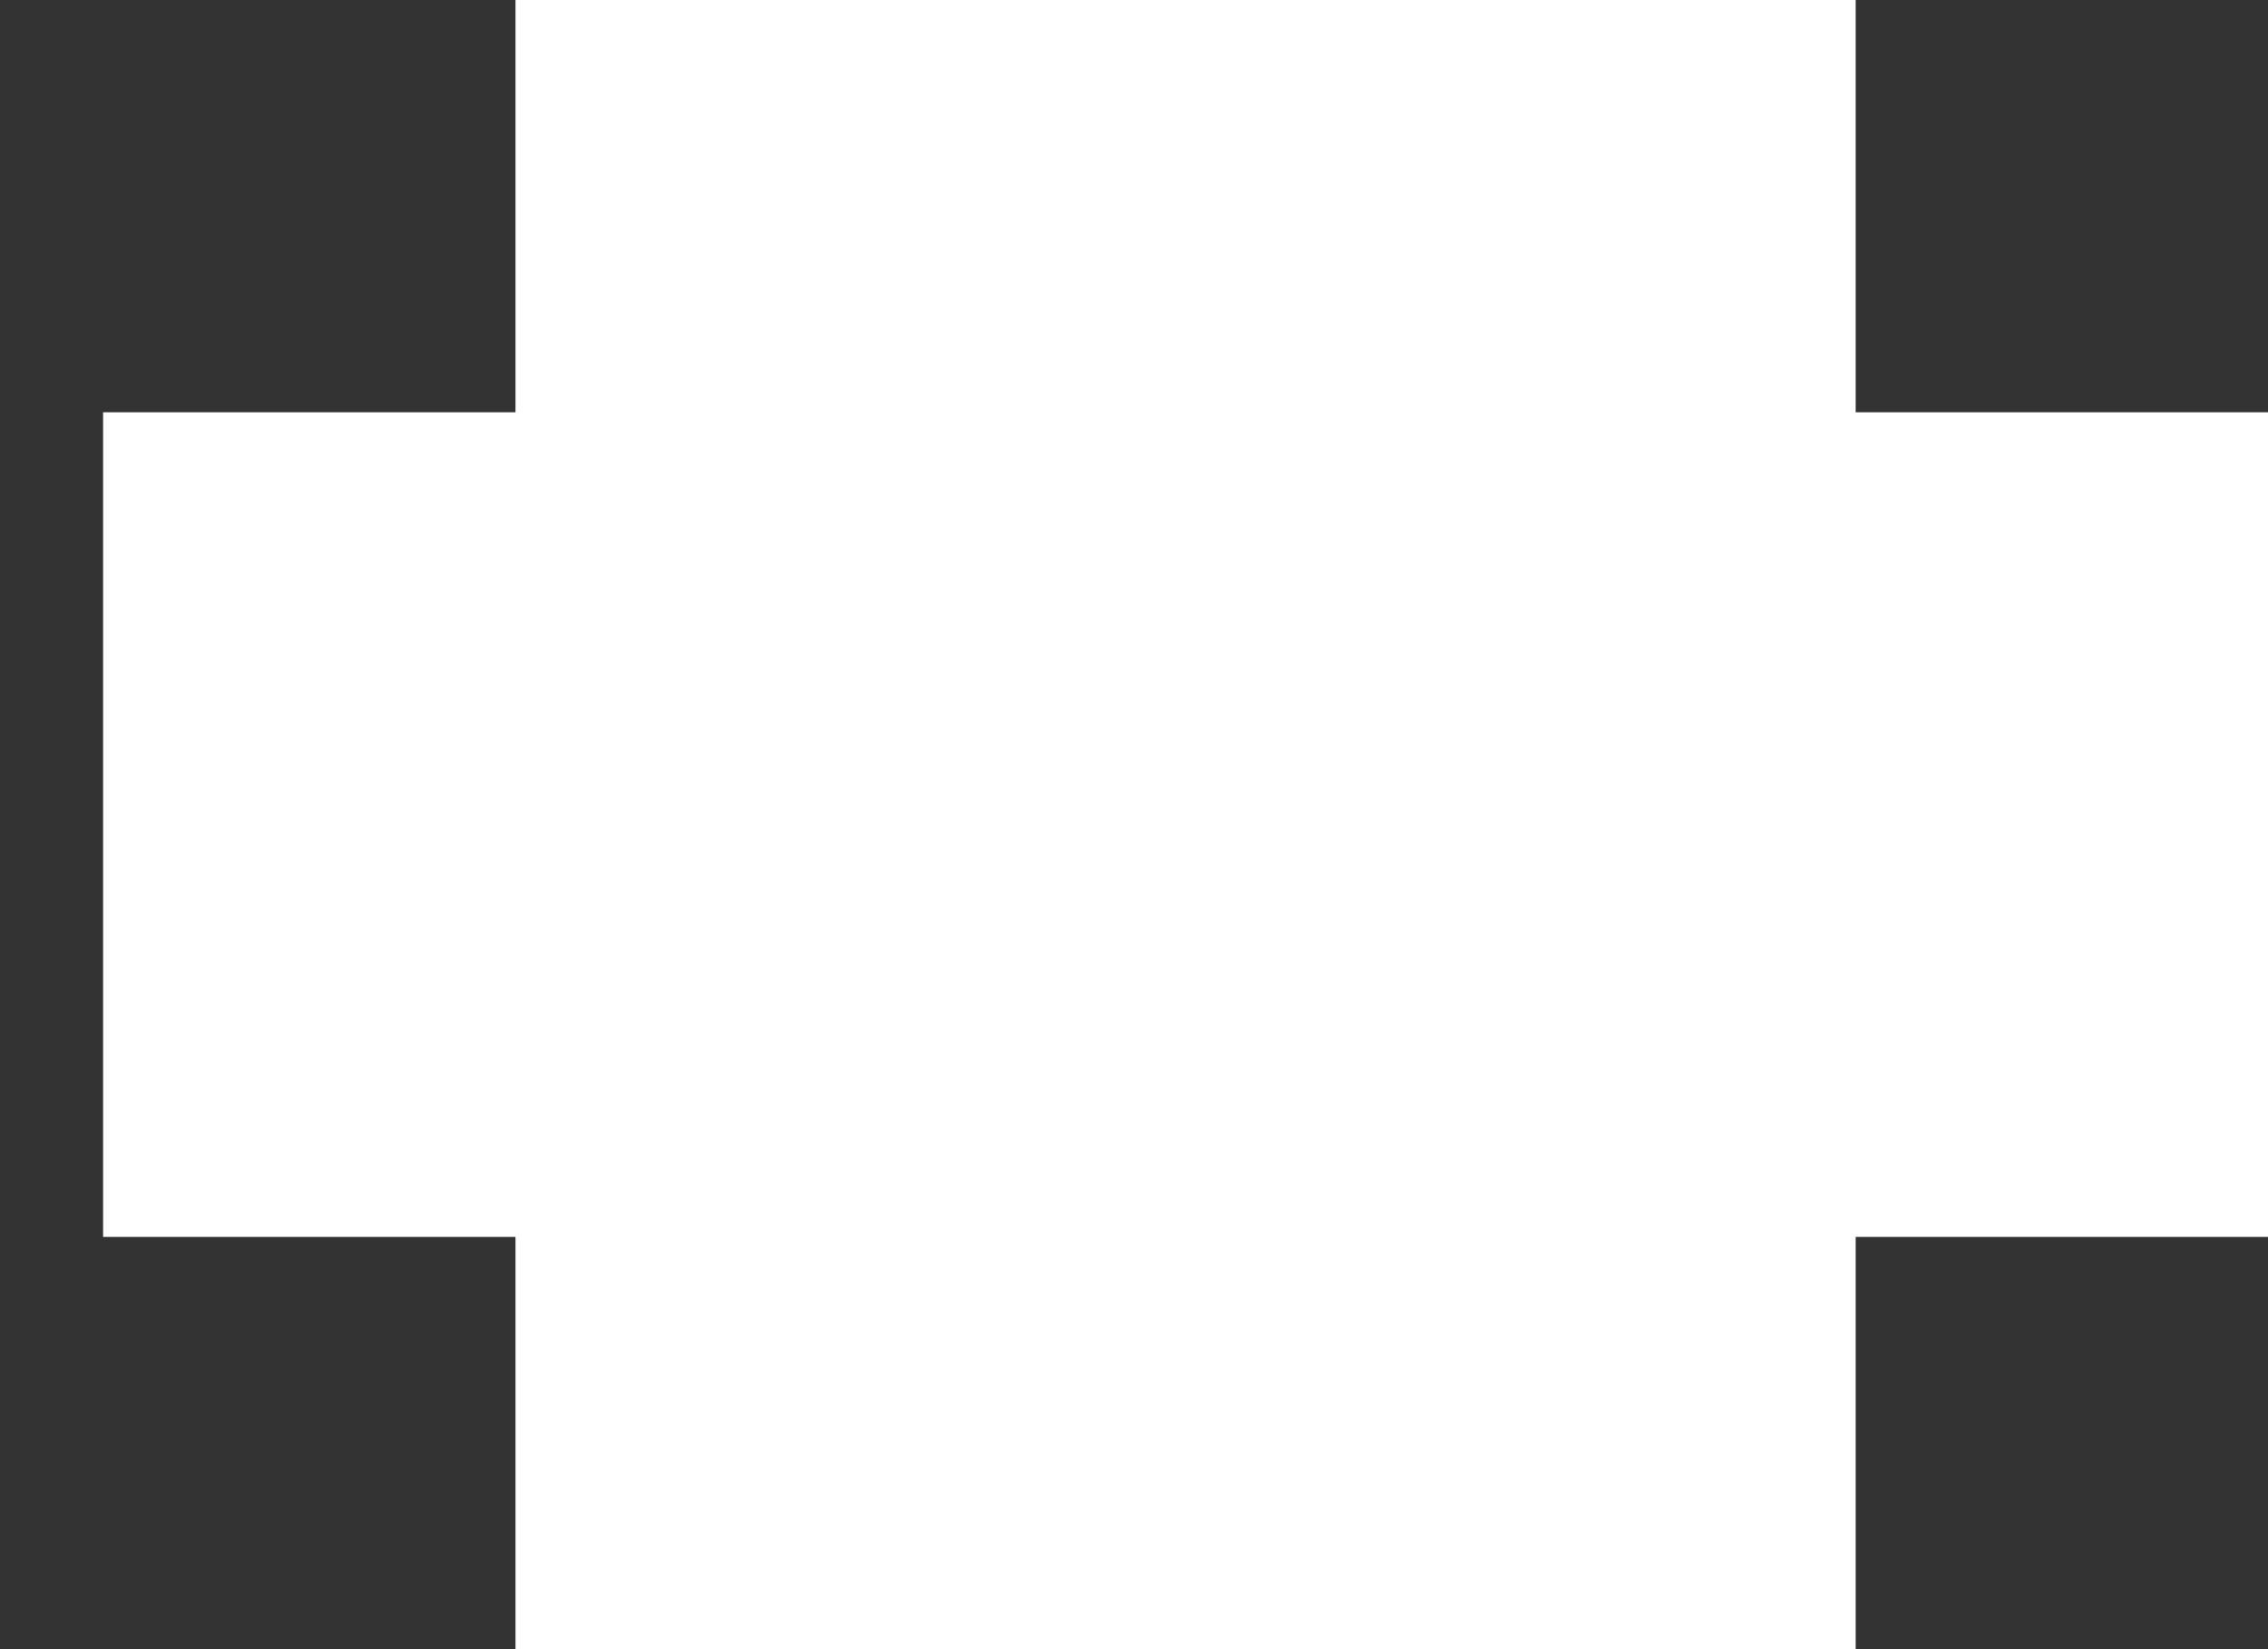 <svg width="11" height="8" viewBox="0 0 11 8" fill="none" xmlns="http://www.w3.org/2000/svg">
<rect x="0" y="0" width="11" height="8" fill="#333333" stroke="none"/>
<path d="M9 0V2H11L11 6H9V8H2.5V6H0.5V2H2.5V0H9Z" fill="white"/>
</svg>
